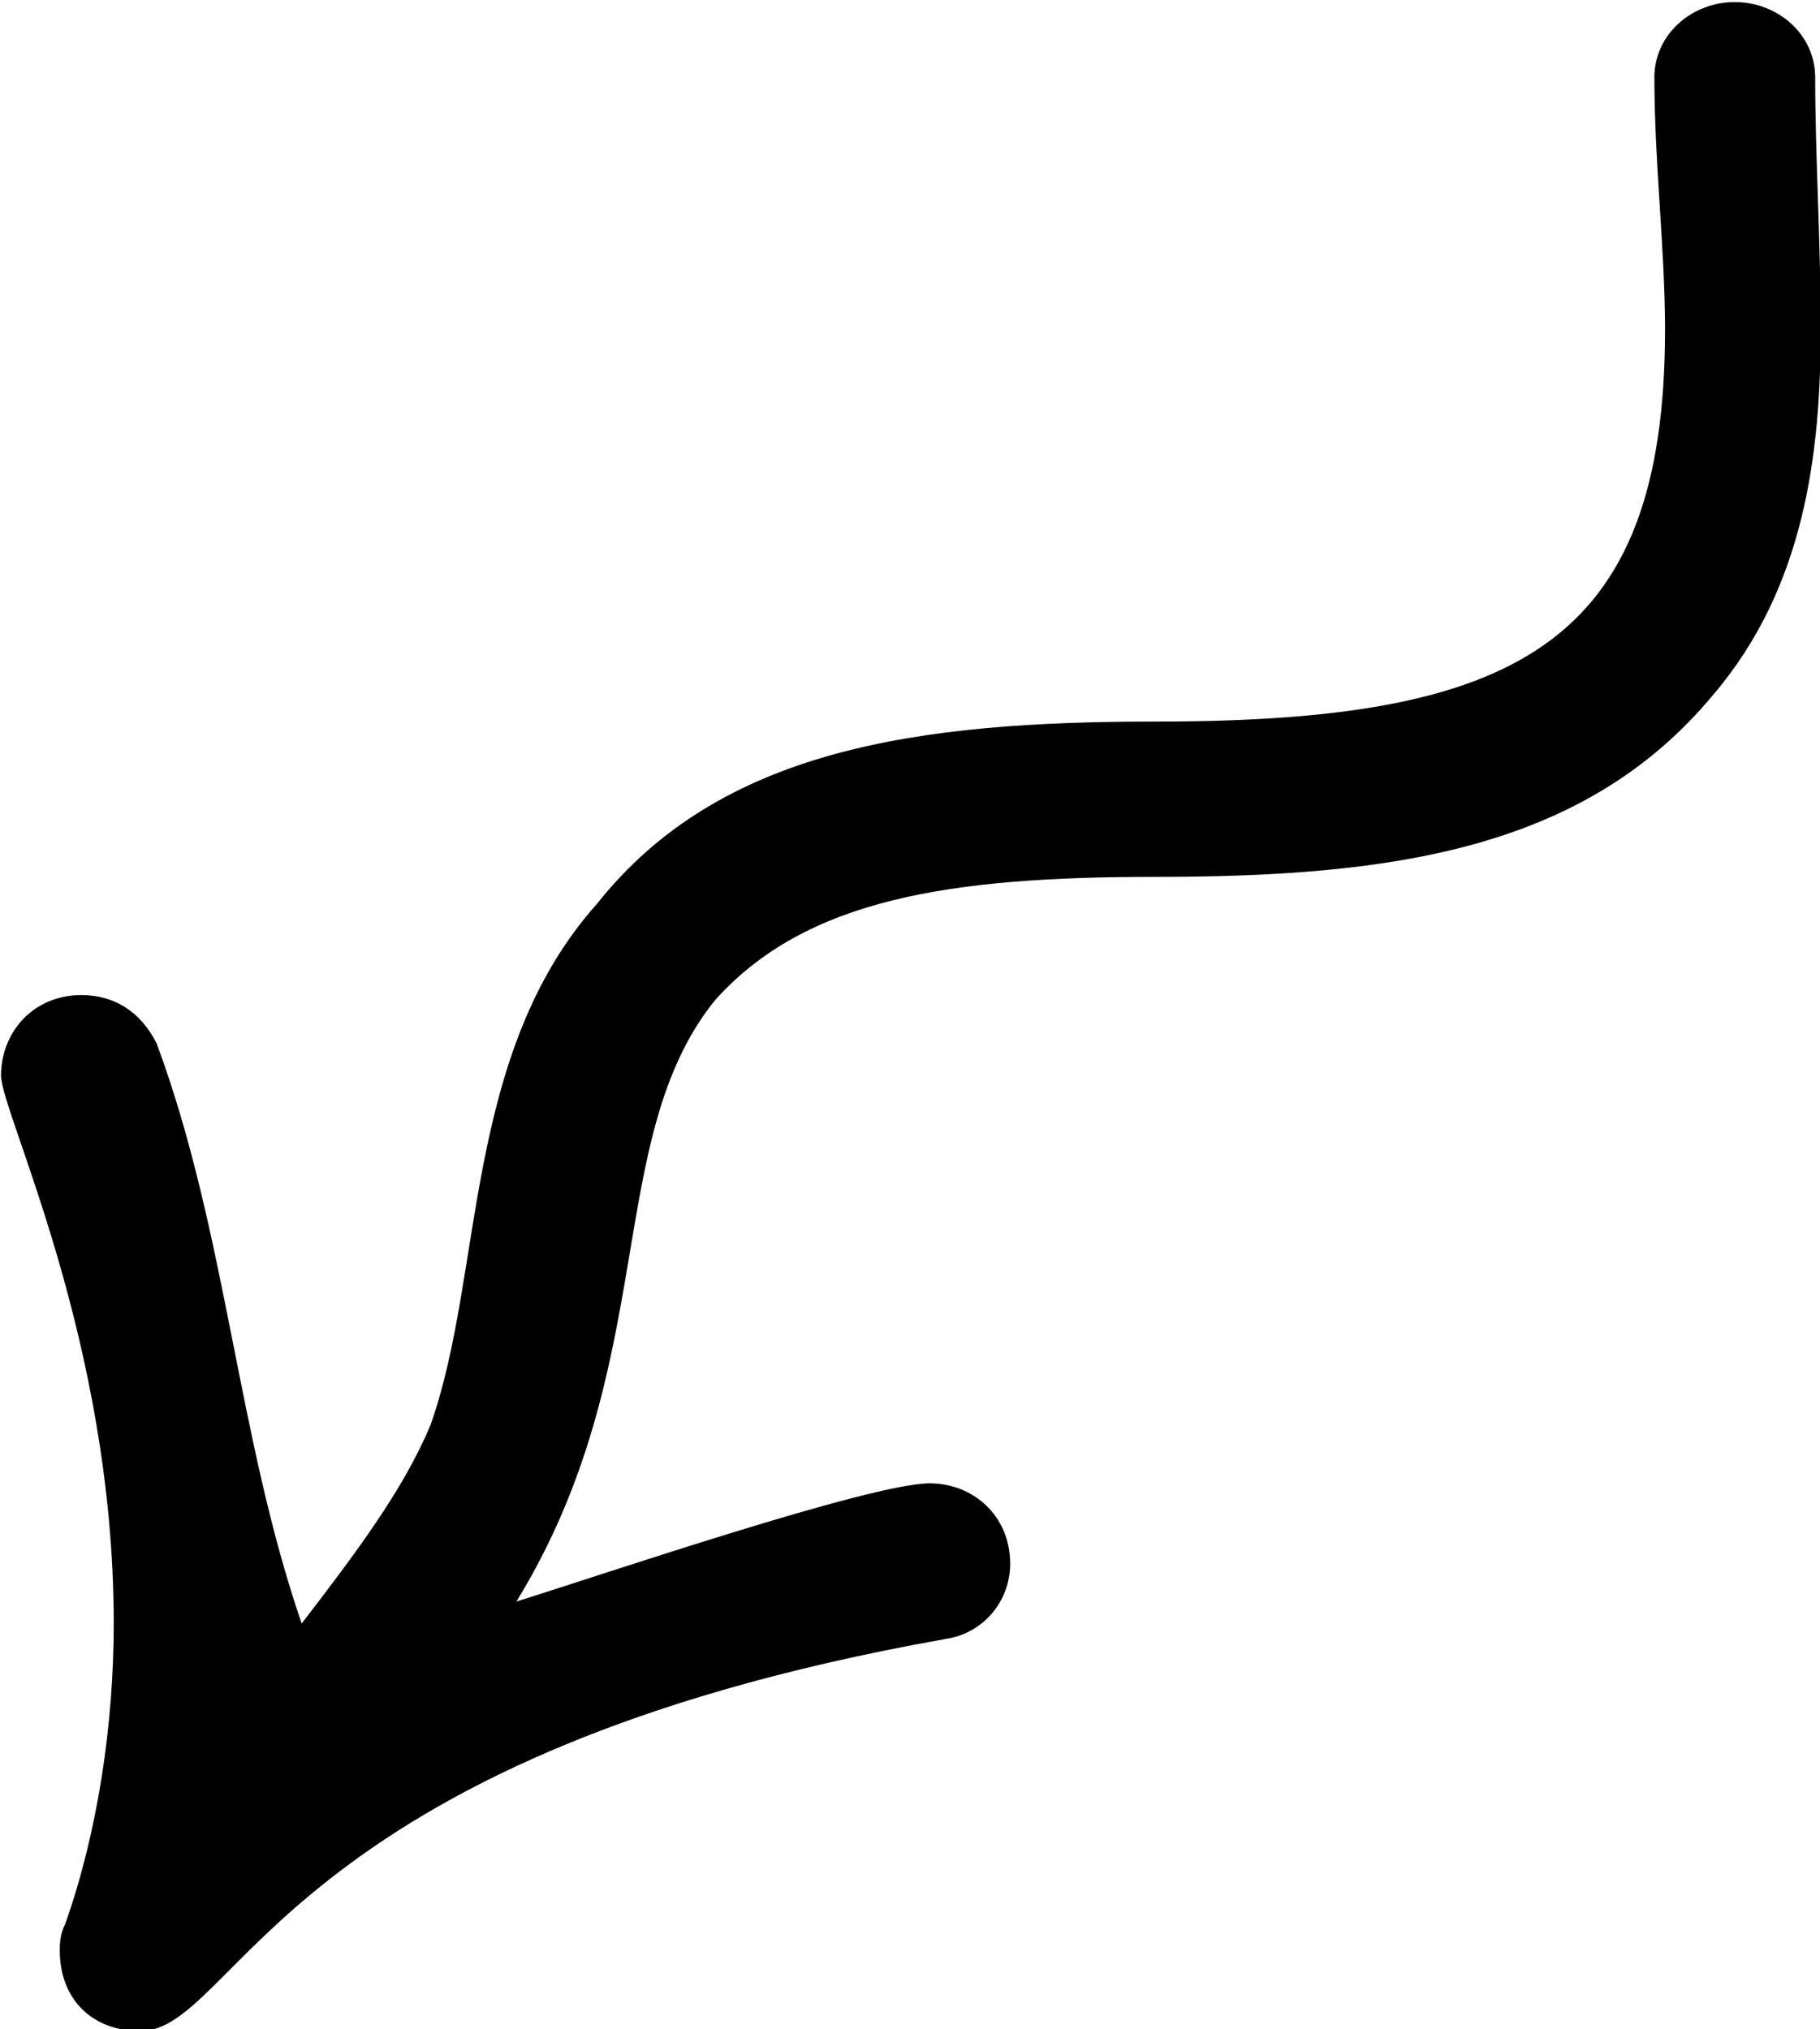 <?xml version="1.0" encoding="UTF-8"?>
<svg fill="#000000" version="1.1" viewBox="0 0 5.297 5.906" xmlns="http://www.w3.org/2000/svg" xmlns:xlink="http://www.w3.org/1999/xlink">
<defs>
<g id="a">
<path d="m3.141-0.844c0.422-0.688 0.25-1.344 0.578-1.75 0.266-0.297 0.688-0.359 1.281-0.359 0.688 0 1.25-0.078 1.625-0.531 0.266-0.312 0.312-0.703 0.312-1.062 0-0.266-0.016-0.5-0.016-0.734 0-0.125-0.109-0.219-0.234-0.219s-0.234 0.094-0.234 0.219c0 0.25 0.031 0.5 0.031 0.734 0 0.922-0.438 1.141-1.484 1.141-0.688 0-1.266 0.078-1.625 0.531-0.391 0.438-0.328 1.078-0.484 1.516-0.078 0.188-0.219 0.375-0.375 0.578-0.188-0.547-0.219-1.141-0.422-1.688-0.047-0.094-0.125-0.141-0.219-0.141-0.141 0-0.234 0.109-0.234 0.234 0 0.109 0.328 0.766 0.328 1.594 0 0.297-0.047 0.609-0.141 0.875-0.016 0.031-0.016 0.062-0.016 0.078 0 0.141 0.094 0.234 0.234 0.234 0.281 0 0.406-0.797 2.344-1.141 0.109-0.016 0.188-0.109 0.188-0.219 0-0.141-0.109-0.234-0.234-0.234-0.172 0-0.953 0.266-1.203 0.344z"/>
</g>
</defs>
<g transform="translate(-150.35 -129.26)">
<use x="148.712" y="134.765" xlink:href="#a"/>
</g>
</svg>
